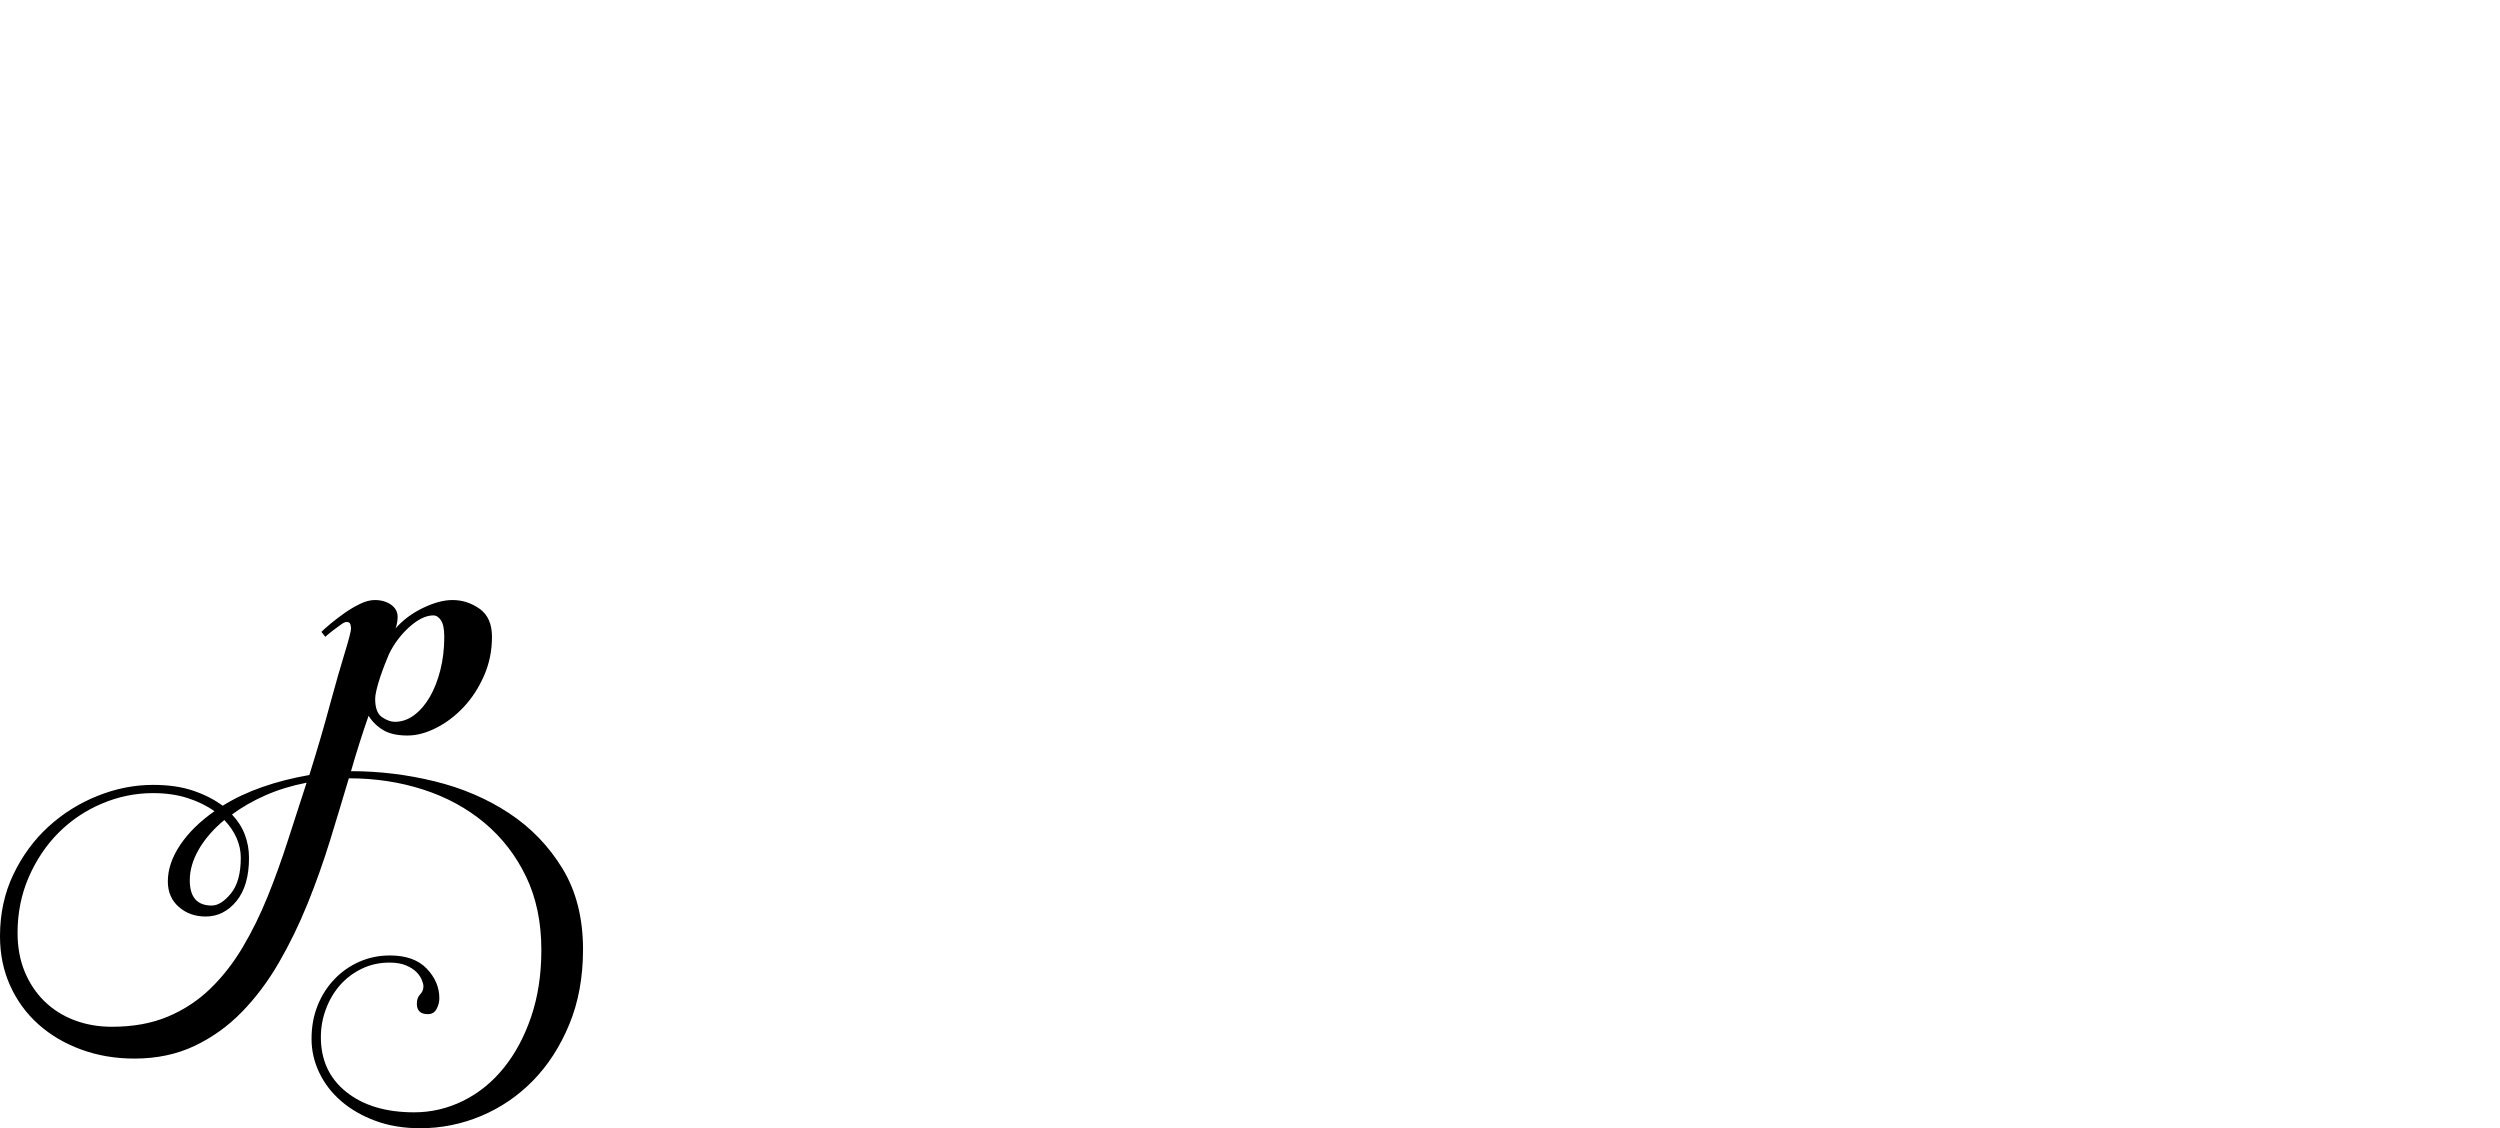 <?xml version="1.0" encoding="UTF-8" standalone="no"?>
<svg xmlns="http://www.w3.org/2000/svg" width="4558" height="2057"><path id="path748" d="m 636,1419 q -16,54 -34,112.5 -18,58.5 -41,115.5 -23,57 -52.5,108 -29.5,51 -67.5,90 -38,39 -86.5,62 -48.5,23 -109.5,23 -52,0 -97,-16.5 -45,-16.5 -78,-46 Q 37,1838 18.5,1797 0,1756 0,1707 q 0,-62 24.5,-113 24.5,-51 64,-87 39.5,-36 89.5,-56 50,-20 101,-20 42,0 73,10.5 31,10.5 54,27.5 32,-20 72,-34 40,-14 86,-22 11,-35 20.5,-67.5 9.5,-32.5 17.5,-62.5 15,-55 26.5,-92.5 11.5,-37.5 11.5,-44.5 0,-5 -1.5,-8.5 -1.5,-3.5 -6.5,-3.5 -4,0 -10,4.5 -6,4.5 -13,9.5 -8,6 -16,13 l -7,-9 q 6,-6 17.5,-15.5 11.5,-9.5 25,-19 13.5,-9.5 28,-16.5 14.5,-7 26.5,-7 18,0 30,8.5 12,8.5 12,22.5 0,7 -2,15 -1,4 -2,6 20,-23 50,-37.5 30,-14.5 54,-14.5 27,0 49.5,16 22.5,16 22.5,51 0,38 -14.5,71 -14.5,33 -37,57 -22.5,24 -50,38 -27.5,14 -52.5,14 -28,0 -44.5,-10 -16.5,-10 -26.5,-26 -8,23 -16,48 -8,25 -16,53 77,0 152.5,18.5 75.5,18.5 135.5,58 60,39.5 97.5,101 37.5,61.5 37.5,147.5 0,76 -25,136.5 -25,60.5 -66,102.5 -41,42 -94.5,64.5 Q 824,2057 766,2057 q -45,0 -81.5,-13.5 -36.5,-13.5 -62.5,-36 -26,-22.5 -40,-52 -14,-29.5 -14,-61.5 0,-33 11,-60.5 11,-27.5 30.5,-48 19.5,-20.5 45.5,-32 26,-11.5 56,-11.5 44,0 67,24 23,24 23,54 0,10 -5,19.5 -5,9.5 -16,9.5 -20,0 -20,-19 0,-11 6,-17 6,-6 6,-15 0,-4 -3,-11.5 -3,-7.5 -10,-14.5 -7,-7 -19,-12 -12,-5 -30,-5 -27,0 -50,11 -23,11 -39.5,29.5 -16.5,18.5 -26,43.5 -9.5,25 -9.5,52 0,63 46.5,100 46.5,37 123.5,37 47,0 89.5,-21 42.5,-21 74,-60 31.5,-39 50,-93.5 Q 987,1799 987,1732 q 0,-76 -28,-134 -28,-58 -76,-98 -48,-40 -111.5,-60.5 Q 708,1419 636,1419 Z m -432,453 q 58,0 102,-18.5 44,-18.5 77.5,-51 33.5,-32.5 59,-75.5 25.5,-43 45.5,-92.5 20,-49.5 37,-102.5 17,-53 34,-105 -41,8 -75,23 -34,15 -61,35 16,17 23.5,37 7.5,20 7.5,42 0,51 -23,79 -23,28 -56,28 -29,0 -49,-17.5 -20,-17.5 -20,-46.5 0,-33 22.5,-66.5 22.5,-33.5 62.5,-61.5 -21,-15 -49,-24 -28,-9 -63,-9 -48,0 -93,19 -45,19 -79,53 -34,34 -54.5,81 -20.5,47 -20.5,102 0,39 13,70.5 13,31.5 36,54 23,22.5 54.5,34.5 31.5,12 68.5,12 z m 586,-750 q -20,0 -43.5,21 -23.5,21 -37.5,50 -3,7 -7.5,18.5 -4.5,11.5 -8.5,23.5 -4,12 -6.5,22.5 -2.5,10.5 -2.5,16.5 0,25 12.5,33.5 12.5,8.5 23.5,8.5 19,0 35.5,-12.5 16.5,-12.5 28.5,-33.5 12,-21 19,-49 7,-28 7,-60 0,-21 -6,-30 -6,-9 -14,-9 z m -351,442 q 0,-37 -30,-69 -30,25 -46.5,53.5 -16.5,28.5 -16.5,56.5 0,46 40,46 17,0 35,-22 18,-22 18,-65 z"></path></svg>
